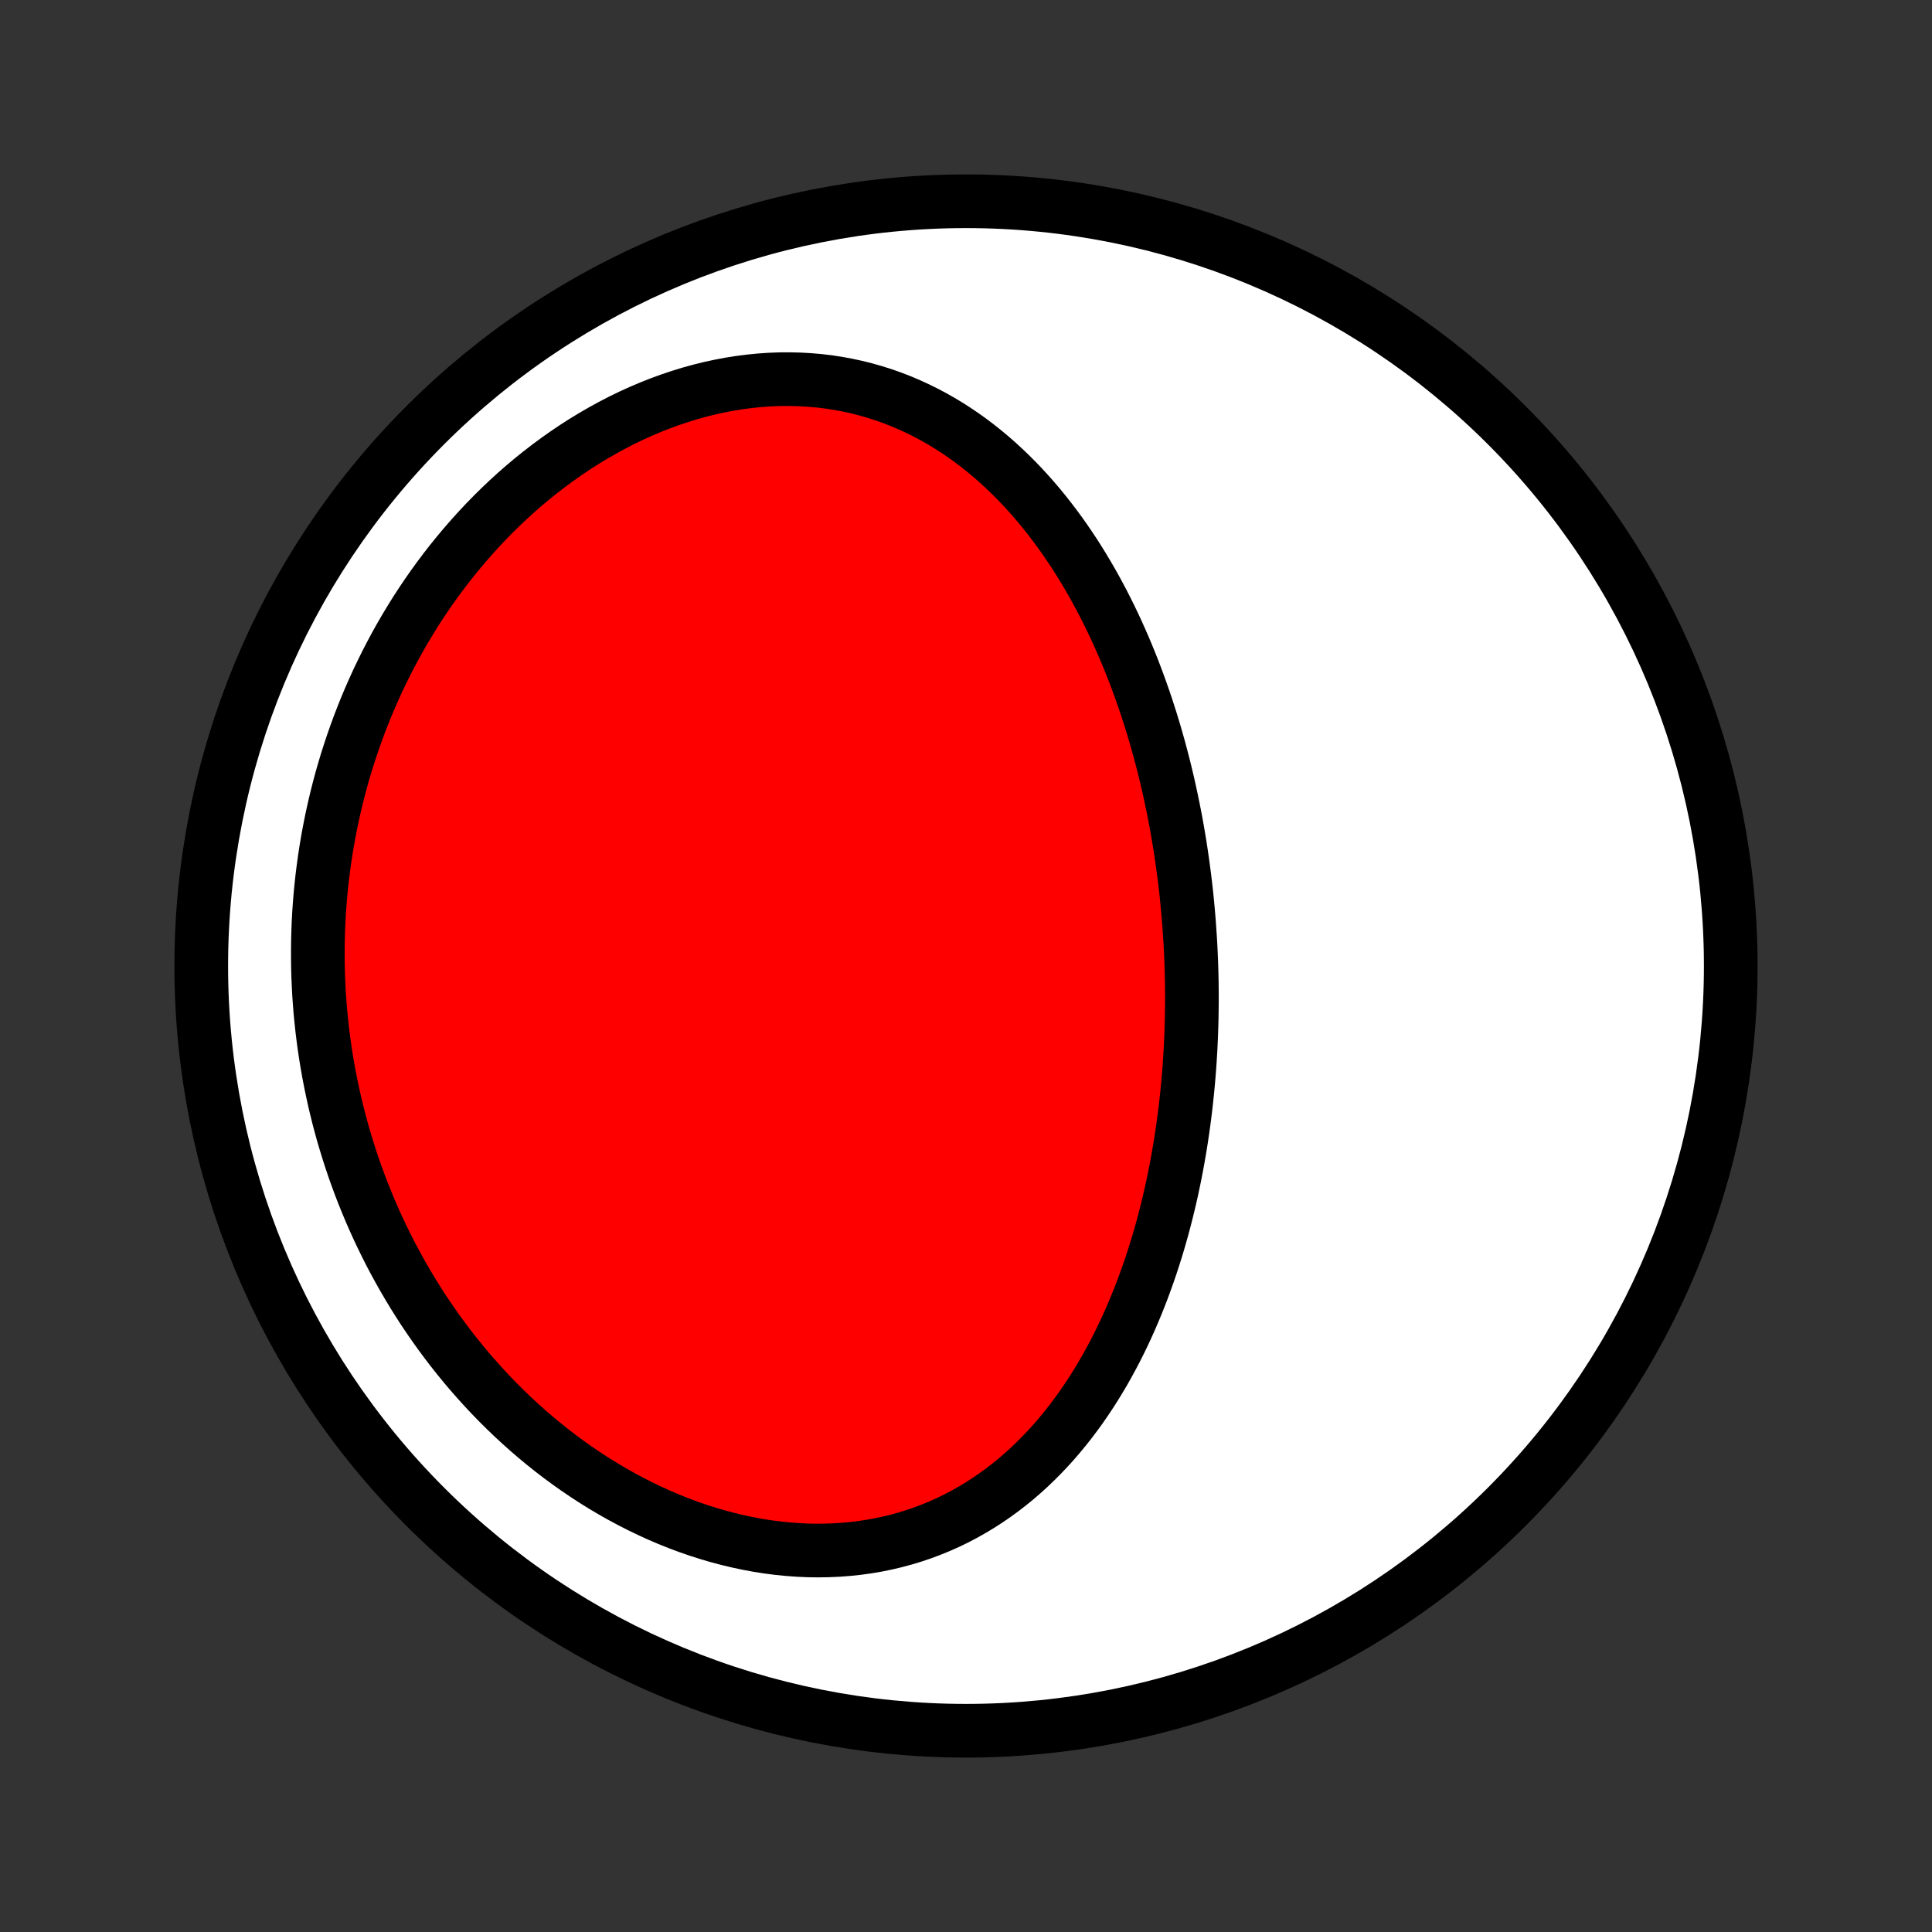 <?xml version="1.0" encoding="utf-8" standalone="no"?>
<!DOCTYPE svg PUBLIC "-//W3C//DTD SVG 1.1//EN"
  "http://www.w3.org/Graphics/SVG/1.1/DTD/svg11.dtd">
<!-- Created with matplotlib (http://matplotlib.org/) -->
<svg height="72pt" version="1.1" viewBox="0 0 72 72" width="72pt" xmlns="http://www.w3.org/2000/svg" xmlns:xlink="http://www.w3.org/1999/xlink">
 <rect x="0" y="0" width="72" height="72" fill="#333333" stroke="none"/>
 <defs>
  <style type="text/css">
*{stroke-linecap:butt;stroke-linejoin:round;}
  </style>
 </defs>
 <g id="figure_1">
  <g id="patch_1">
   <path d="
M0 72
L72 72
L72 0
L0 0
z
" style="fill:none;"/>
  </g>
  <g id="axes_1">
   <g id="PatchCollection_1">
    <defs>
     <path d="
M36 -7.5
C43.558 -7.5 50.808 -10.503 56.153 -15.848
C61.497 -21.192 64.5 -28.442 64.5 -36
C64.5 -43.558 61.497 -50.808 56.153 -56.153
C50.808 -61.497 43.558 -64.5 36 -64.5
C28.442 -64.5 21.192 -61.497 15.848 -56.153
C10.503 -50.808 7.5 -43.558 7.5 -36
C7.5 -28.442 10.503 -21.192 15.848 -15.848
C21.192 -10.503 28.442 -7.5 36 -7.5
z
" id="C0_0_a811fe30f3"/>
     <path d="
M44.35 -37.044
L44.366 -36.774
L44.379 -36.504
L44.391 -36.233
L44.401 -35.963
L44.408 -35.692
L44.414 -35.421
L44.417 -35.149
L44.419 -34.878
L44.418 -34.606
L44.415 -34.333
L44.411 -34.061
L44.404 -33.788
L44.395 -33.514
L44.384 -33.241
L44.371 -32.966
L44.355 -32.692
L44.338 -32.417
L44.318 -32.141
L44.296 -31.865
L44.272 -31.588
L44.245 -31.311
L44.216 -31.034
L44.185 -30.756
L44.151 -30.477
L44.115 -30.198
L44.076 -29.919
L44.035 -29.639
L43.991 -29.358
L43.944 -29.077
L43.895 -28.795
L43.843 -28.513
L43.788 -28.23
L43.73 -27.947
L43.67 -27.664
L43.606 -27.38
L43.539 -27.096
L43.469 -26.811
L43.396 -26.526
L43.32 -26.241
L43.24 -25.956
L43.157 -25.67
L43.07 -25.385
L42.98 -25.099
L42.886 -24.813
L42.788 -24.528
L42.686 -24.242
L42.581 -23.957
L42.471 -23.672
L42.357 -23.388
L42.239 -23.104
L42.117 -22.821
L41.99 -22.538
L41.859 -22.257
L41.723 -21.977
L41.582 -21.697
L41.436 -21.419
L41.285 -21.143
L41.13 -20.869
L40.969 -20.596
L40.803 -20.325
L40.631 -20.057
L40.454 -19.791
L40.272 -19.528
L40.083 -19.268
L39.889 -19.011
L39.689 -18.758
L39.483 -18.508
L39.271 -18.262
L39.053 -18.021
L38.828 -17.784
L38.597 -17.552
L38.36 -17.325
L38.117 -17.104
L37.867 -16.888
L37.61 -16.679
L37.347 -16.476
L37.078 -16.28
L36.802 -16.091
L36.52 -15.909
L36.231 -15.735
L35.936 -15.569
L35.635 -15.411
L35.328 -15.262
L35.014 -15.122
L34.695 -14.992
L34.37 -14.87
L34.04 -14.758
L33.705 -14.657
L33.364 -14.565
L33.019 -14.484
L32.67 -14.413
L32.316 -14.353
L31.958 -14.304
L31.597 -14.266
L31.233 -14.238
L30.866 -14.222
L30.496 -14.216
L30.124 -14.221
L29.751 -14.238
L29.376 -14.265
L29 -14.303
L28.624 -14.351
L28.247 -14.41
L27.871 -14.48
L27.495 -14.56
L27.12 -14.65
L26.746 -14.749
L26.374 -14.859
L26.004 -14.977
L25.636 -15.105
L25.27 -15.242
L24.907 -15.388
L24.548 -15.542
L24.192 -15.705
L23.839 -15.875
L23.491 -16.053
L23.146 -16.238
L22.805 -16.431
L22.469 -16.63
L22.138 -16.836
L21.811 -17.049
L21.49 -17.267
L21.173 -17.491
L20.861 -17.721
L20.555 -17.956
L20.254 -18.197
L19.958 -18.442
L19.668 -18.692
L19.384 -18.947
L19.104 -19.205
L18.831 -19.468
L18.563 -19.734
L18.301 -20.004
L18.044 -20.278
L17.794 -20.555
L17.548 -20.834
L17.309 -21.117
L17.075 -21.403
L16.847 -21.691
L16.624 -21.982
L16.407 -22.275
L16.196 -22.57
L15.99 -22.867
L15.789 -23.166
L15.594 -23.468
L15.405 -23.77
L15.221 -24.075
L15.042 -24.381
L14.869 -24.688
L14.7 -24.997
L14.537 -25.307
L14.38 -25.619
L14.227 -25.931
L14.079 -26.245
L13.937 -26.559
L13.799 -26.875
L13.667 -27.192
L13.539 -27.509
L13.416 -27.827
L13.299 -28.146
L13.185 -28.466
L13.077 -28.786
L12.974 -29.107
L12.875 -29.429
L12.78 -29.751
L12.691 -30.074
L12.606 -30.397
L12.526 -30.721
L12.45 -31.046
L12.379 -31.371
L12.312 -31.696
L12.249 -32.022
L12.192 -32.348
L12.138 -32.675
L12.089 -33.002
L12.045 -33.33
L12.005 -33.658
L11.97 -33.986
L11.938 -34.315
L11.912 -34.644
L11.889 -34.974
L11.872 -35.304
L11.858 -35.634
L11.849 -35.965
L11.845 -36.295
L11.845 -36.627
L11.849 -36.958
L11.858 -37.29
L11.871 -37.623
L11.889 -37.955
L11.912 -38.288
L11.939 -38.621
L11.971 -38.954
L12.007 -39.288
L12.049 -39.622
L12.094 -39.956
L12.145 -40.29
L12.2 -40.624
L12.261 -40.959
L12.326 -41.293
L12.396 -41.628
L12.471 -41.963
L12.551 -42.297
L12.636 -42.632
L12.726 -42.967
L12.822 -43.301
L12.922 -43.635
L13.029 -43.969
L13.14 -44.303
L13.257 -44.636
L13.379 -44.969
L13.507 -45.301
L13.64 -45.633
L13.779 -45.964
L13.924 -46.294
L14.074 -46.624
L14.231 -46.952
L14.393 -47.28
L14.561 -47.606
L14.735 -47.931
L14.915 -48.254
L15.101 -48.576
L15.294 -48.896
L15.492 -49.215
L15.697 -49.531
L15.908 -49.845
L16.125 -50.156
L16.349 -50.465
L16.579 -50.772
L16.815 -51.075
L17.058 -51.375
L17.307 -51.672
L17.562 -51.965
L17.823 -52.254
L18.091 -52.54
L18.365 -52.821
L18.645 -53.097
L18.931 -53.368
L19.223 -53.635
L19.521 -53.896
L19.825 -54.151
L20.135 -54.4
L20.45 -54.643
L20.771 -54.88
L21.096 -55.109
L21.427 -55.332
L21.763 -55.547
L22.104 -55.754
L22.448 -55.953
L22.797 -56.144
L23.15 -56.327
L23.507 -56.5
L23.867 -56.664
L24.23 -56.818
L24.595 -56.963
L24.963 -57.098
L25.333 -57.222
L25.705 -57.337
L26.078 -57.44
L26.452 -57.533
L26.826 -57.614
L27.201 -57.685
L27.575 -57.744
L27.949 -57.792
L28.322 -57.829
L28.693 -57.854
L29.062 -57.868
L29.43 -57.87
L29.794 -57.861
L30.156 -57.841
L30.515 -57.81
L30.871 -57.768
L31.222 -57.714
L31.57 -57.65
L31.913 -57.576
L32.252 -57.491
L32.586 -57.396
L32.915 -57.292
L33.239 -57.178
L33.558 -57.054
L33.871 -56.922
L34.179 -56.781
L34.481 -56.632
L34.778 -56.475
L35.069 -56.31
L35.354 -56.139
L35.633 -55.959
L35.906 -55.774
L36.174 -55.582
L36.435 -55.384
L36.691 -55.18
L36.941 -54.971
L37.186 -54.756
L37.424 -54.537
L37.657 -54.313
L37.885 -54.085
L38.107 -53.853
L38.323 -53.618
L38.534 -53.379
L38.74 -53.136
L38.941 -52.891
L39.136 -52.642
L39.327 -52.391
L39.513 -52.138
L39.693 -51.883
L39.869 -51.625
L40.041 -51.366
L40.207 -51.105
L40.369 -50.842
L40.527 -50.578
L40.681 -50.313
L40.83 -50.047
L40.975 -49.779
L41.116 -49.511
L41.253 -49.242
L41.386 -48.972
L41.516 -48.702
L41.641 -48.431
L41.763 -48.159
L41.882 -47.887
L41.997 -47.615
L42.108 -47.343
L42.217 -47.071
L42.321 -46.798
L42.423 -46.525
L42.522 -46.252
L42.617 -45.98
L42.71 -45.707
L42.799 -45.434
L42.886 -45.162
L42.97 -44.889
L43.051 -44.617
L43.129 -44.344
L43.205 -44.072
L43.277 -43.8
L43.348 -43.529
L43.416 -43.257
L43.481 -42.986
L43.544 -42.715
L43.604 -42.443
L43.662 -42.172
L43.718 -41.902
L43.772 -41.631
L43.823 -41.361
L43.872 -41.091
L43.918 -40.821
L43.963 -40.55
L44.005 -40.281
L44.045 -40.011
L44.083 -39.741
L44.119 -39.471
L44.153 -39.202
L44.185 -38.932
L44.215 -38.663
L44.242 -38.393
L44.268 -38.123
L44.291 -37.854
L44.313 -37.584
z
" id="C0_1_710bcff855"/>
    </defs>
    <g clip-path="url(#p1bffca34e9)">
     <use style="fill:#ffffff;stroke:#000000;stroke-width:2.0;" x="0.0" xlink:href="#C0_0_a811fe30f3" y="72.0"/>
    </g>
    <g clip-path="url(#p1bffca34e9)">
     <use style="fill:#ff0000;stroke:#000000;stroke-width:2.0;" x="0.0" xlink:href="#C0_1_710bcff855" y="72.0"/>
    </g>
   </g>
  </g>
 </g>
 <defs>
  <clipPath id="p1bffca34e9">
   <rect height="72.0" width="72.0" x="0.0" y="0.0"/>
  </clipPath>
 </defs>
</svg>
